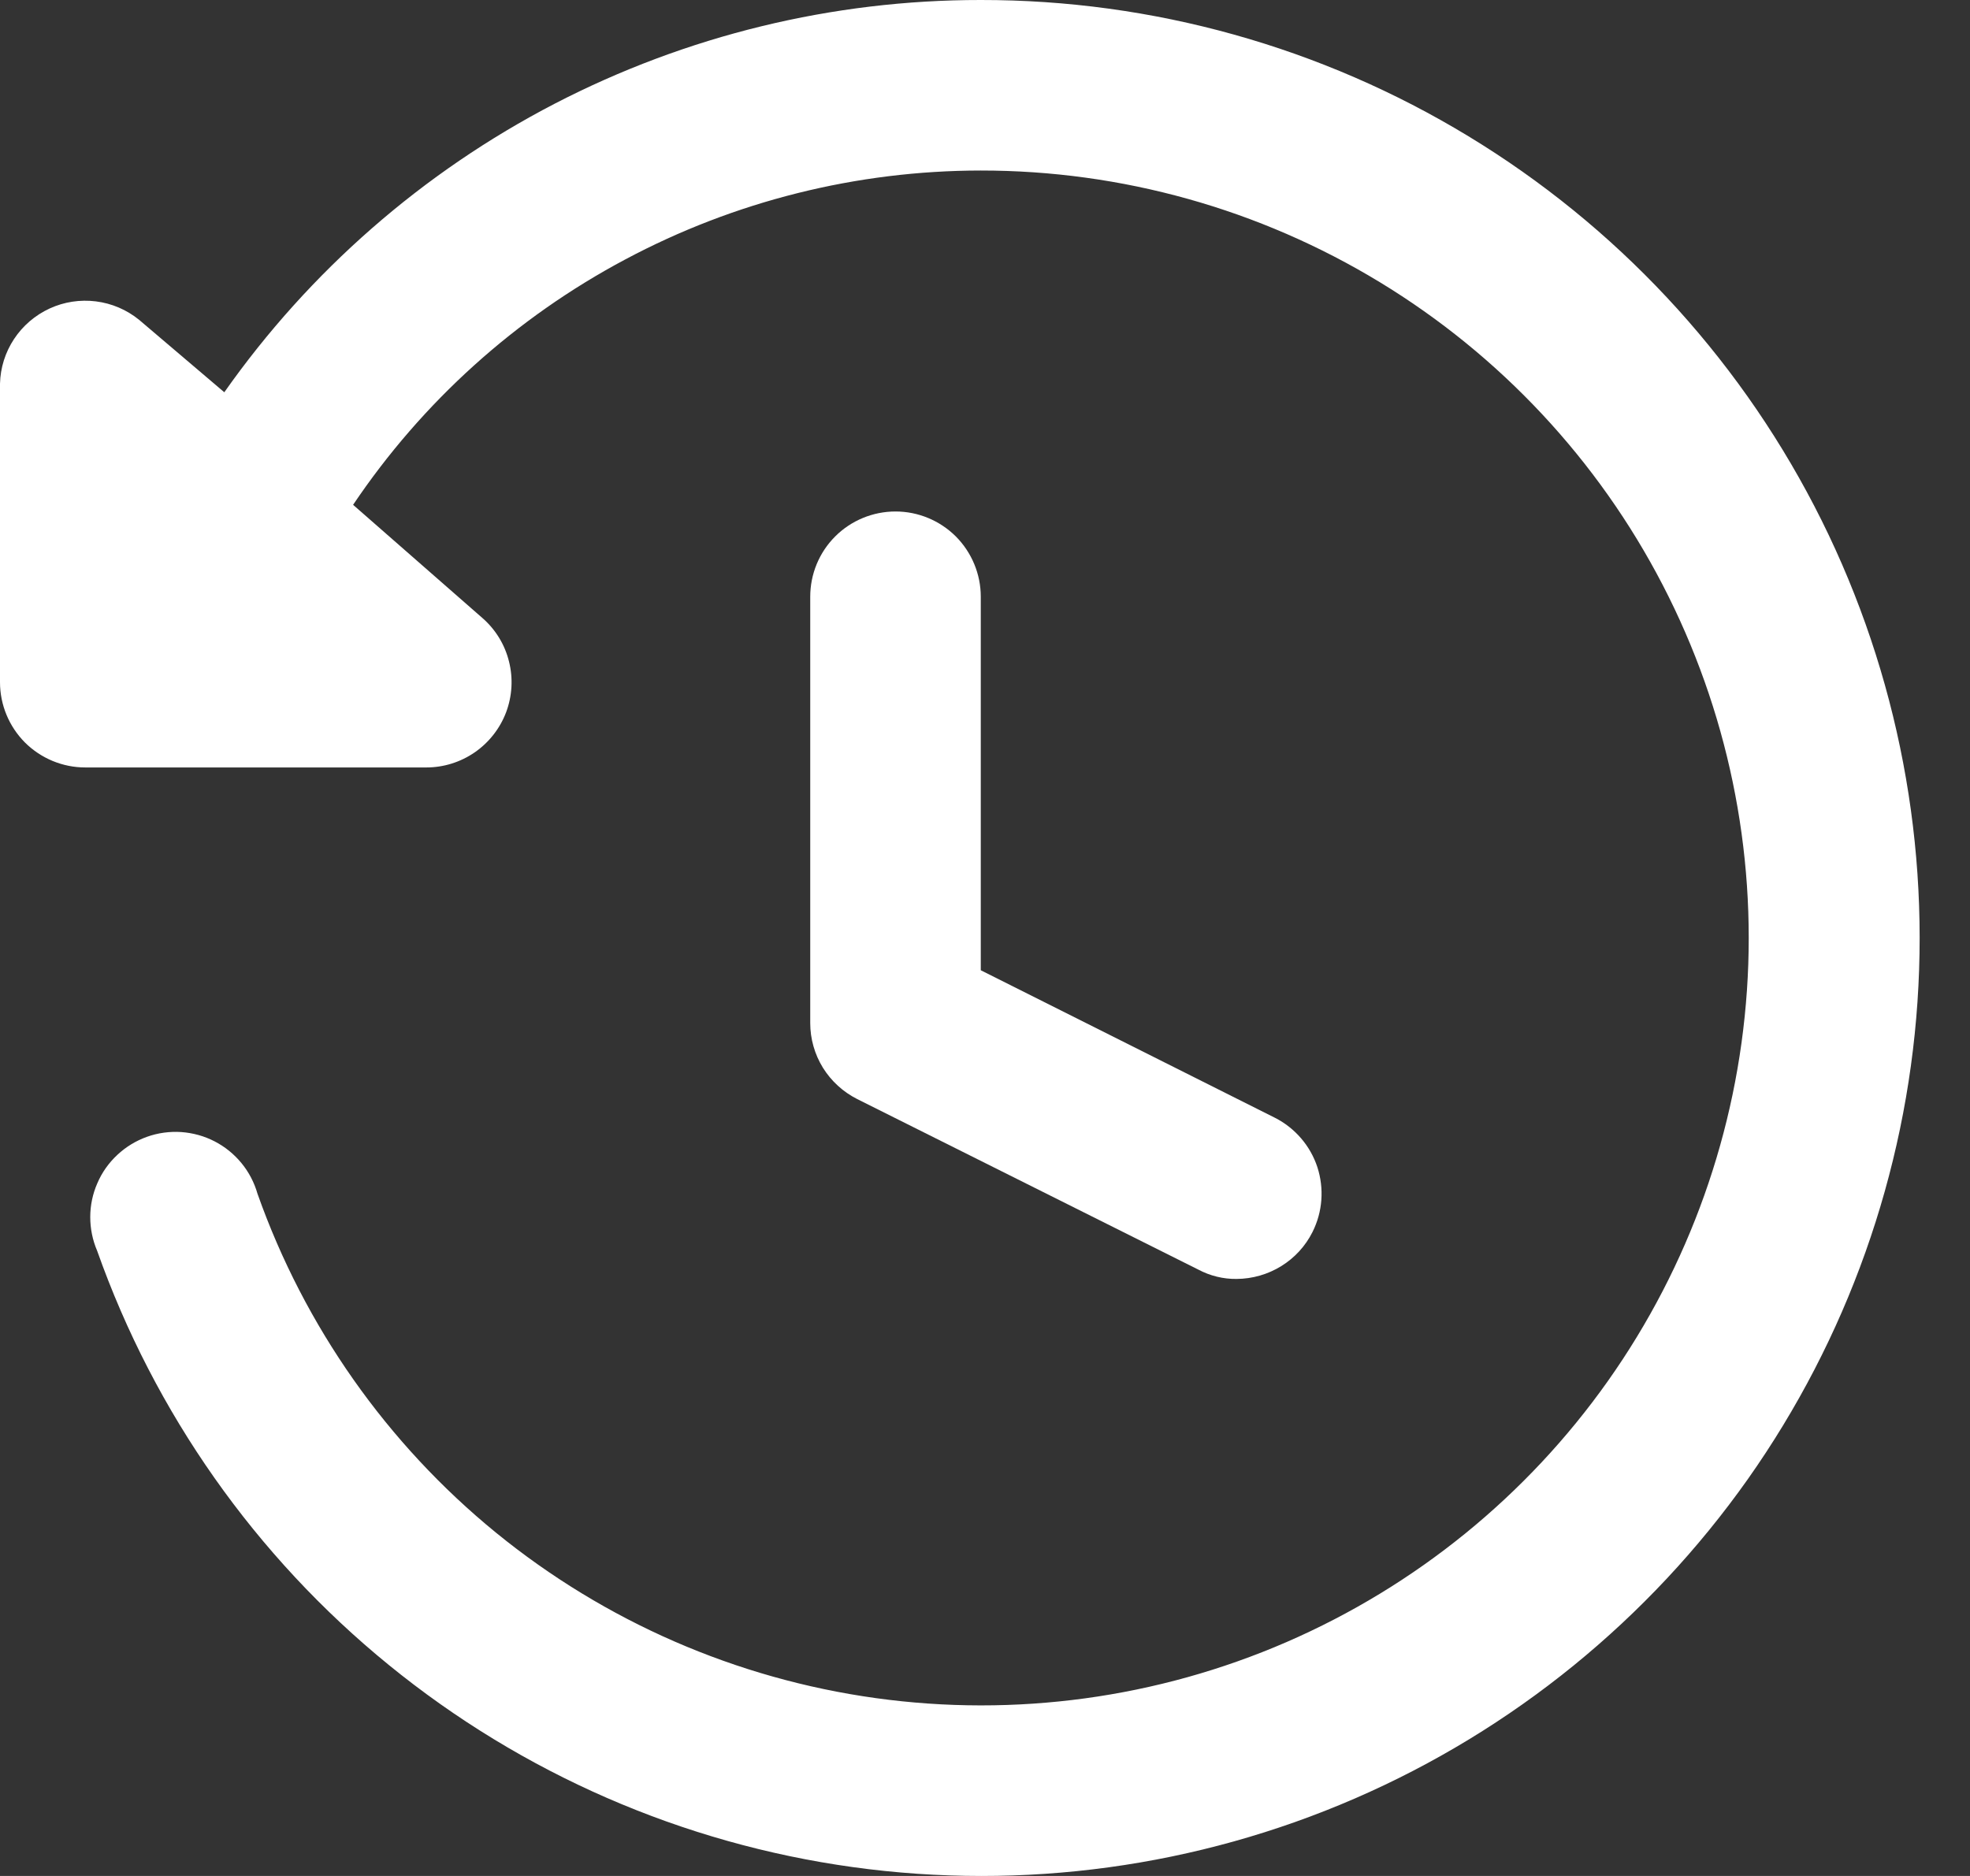 <svg width="21" height="20" viewBox="0 0 21 20" fill="none" xmlns="http://www.w3.org/2000/svg">
<rect x="0" y="0" width="21" height="20" fill="#333333" stroke="none"/>
<path d="M13.182 13.635C13.04 13.637 12.899 13.602 12.773 13.535L9.137 11.717C8.987 11.641 8.861 11.526 8.772 11.383C8.684 11.24 8.637 11.075 8.637 10.908V6.362C8.637 6.121 8.732 5.89 8.903 5.719C9.073 5.549 9.305 5.453 9.546 5.453C9.787 5.453 10.018 5.549 10.189 5.719C10.359 5.89 10.455 6.121 10.455 6.362V10.344L13.591 11.917C13.805 12.026 13.968 12.215 14.043 12.443C14.117 12.672 14.099 12.92 13.991 13.135C13.916 13.285 13.8 13.411 13.657 13.499C13.514 13.587 13.35 13.634 13.182 13.635Z" fill="white"/>
<path d="M10.454 3.90445e-06C8.874 -0.001 7.316 0.379 5.912 1.106C4.509 1.834 3.301 2.889 2.391 4.182L1.482 3.409C1.35 3.302 1.191 3.234 1.022 3.213C0.854 3.192 0.683 3.218 0.529 3.289C0.375 3.36 0.243 3.473 0.15 3.614C0.056 3.756 0.004 3.921 0 4.091V7.273C0 7.514 0.096 7.745 0.266 7.916C0.437 8.086 0.668 8.182 0.909 8.182H4.545C4.73 8.182 4.91 8.125 5.062 8.02C5.213 7.915 5.33 7.766 5.395 7.594C5.46 7.421 5.471 7.232 5.426 7.053C5.382 6.874 5.284 6.713 5.145 6.591L3.764 5.382C4.502 4.285 5.498 3.387 6.665 2.766C7.831 2.144 9.133 1.819 10.454 1.818C11.955 1.817 13.426 2.229 14.708 3.008C15.99 3.787 17.034 4.904 17.724 6.236C18.414 7.568 18.725 9.064 18.622 10.56C18.519 12.057 18.007 13.497 17.141 14.722C16.275 15.947 15.089 16.91 13.713 17.507C12.336 18.104 10.822 18.31 9.336 18.104C7.85 17.898 6.45 17.288 5.287 16.34C4.125 15.391 3.246 14.142 2.745 12.727C2.711 12.608 2.653 12.496 2.574 12.4C2.495 12.304 2.398 12.225 2.287 12.168C2.177 12.111 2.056 12.078 1.932 12.069C1.808 12.061 1.683 12.078 1.566 12.12C1.449 12.162 1.342 12.227 1.251 12.312C1.16 12.397 1.087 12.499 1.038 12.614C0.988 12.727 0.962 12.851 0.962 12.975C0.962 13.099 0.987 13.222 1.036 13.336C1.648 15.065 2.723 16.592 4.144 17.75C5.566 18.909 7.278 19.655 9.094 19.906C10.91 20.157 12.761 19.904 14.443 19.174C16.125 18.444 17.574 17.266 18.632 15.769C19.689 14.271 20.315 12.511 20.44 10.682C20.565 8.853 20.185 7.024 19.341 5.396C18.497 3.769 17.221 2.404 15.654 1.453C14.087 0.501 12.288 -0.002 10.454 3.90445e-06Z" fill="white"/>
</svg>